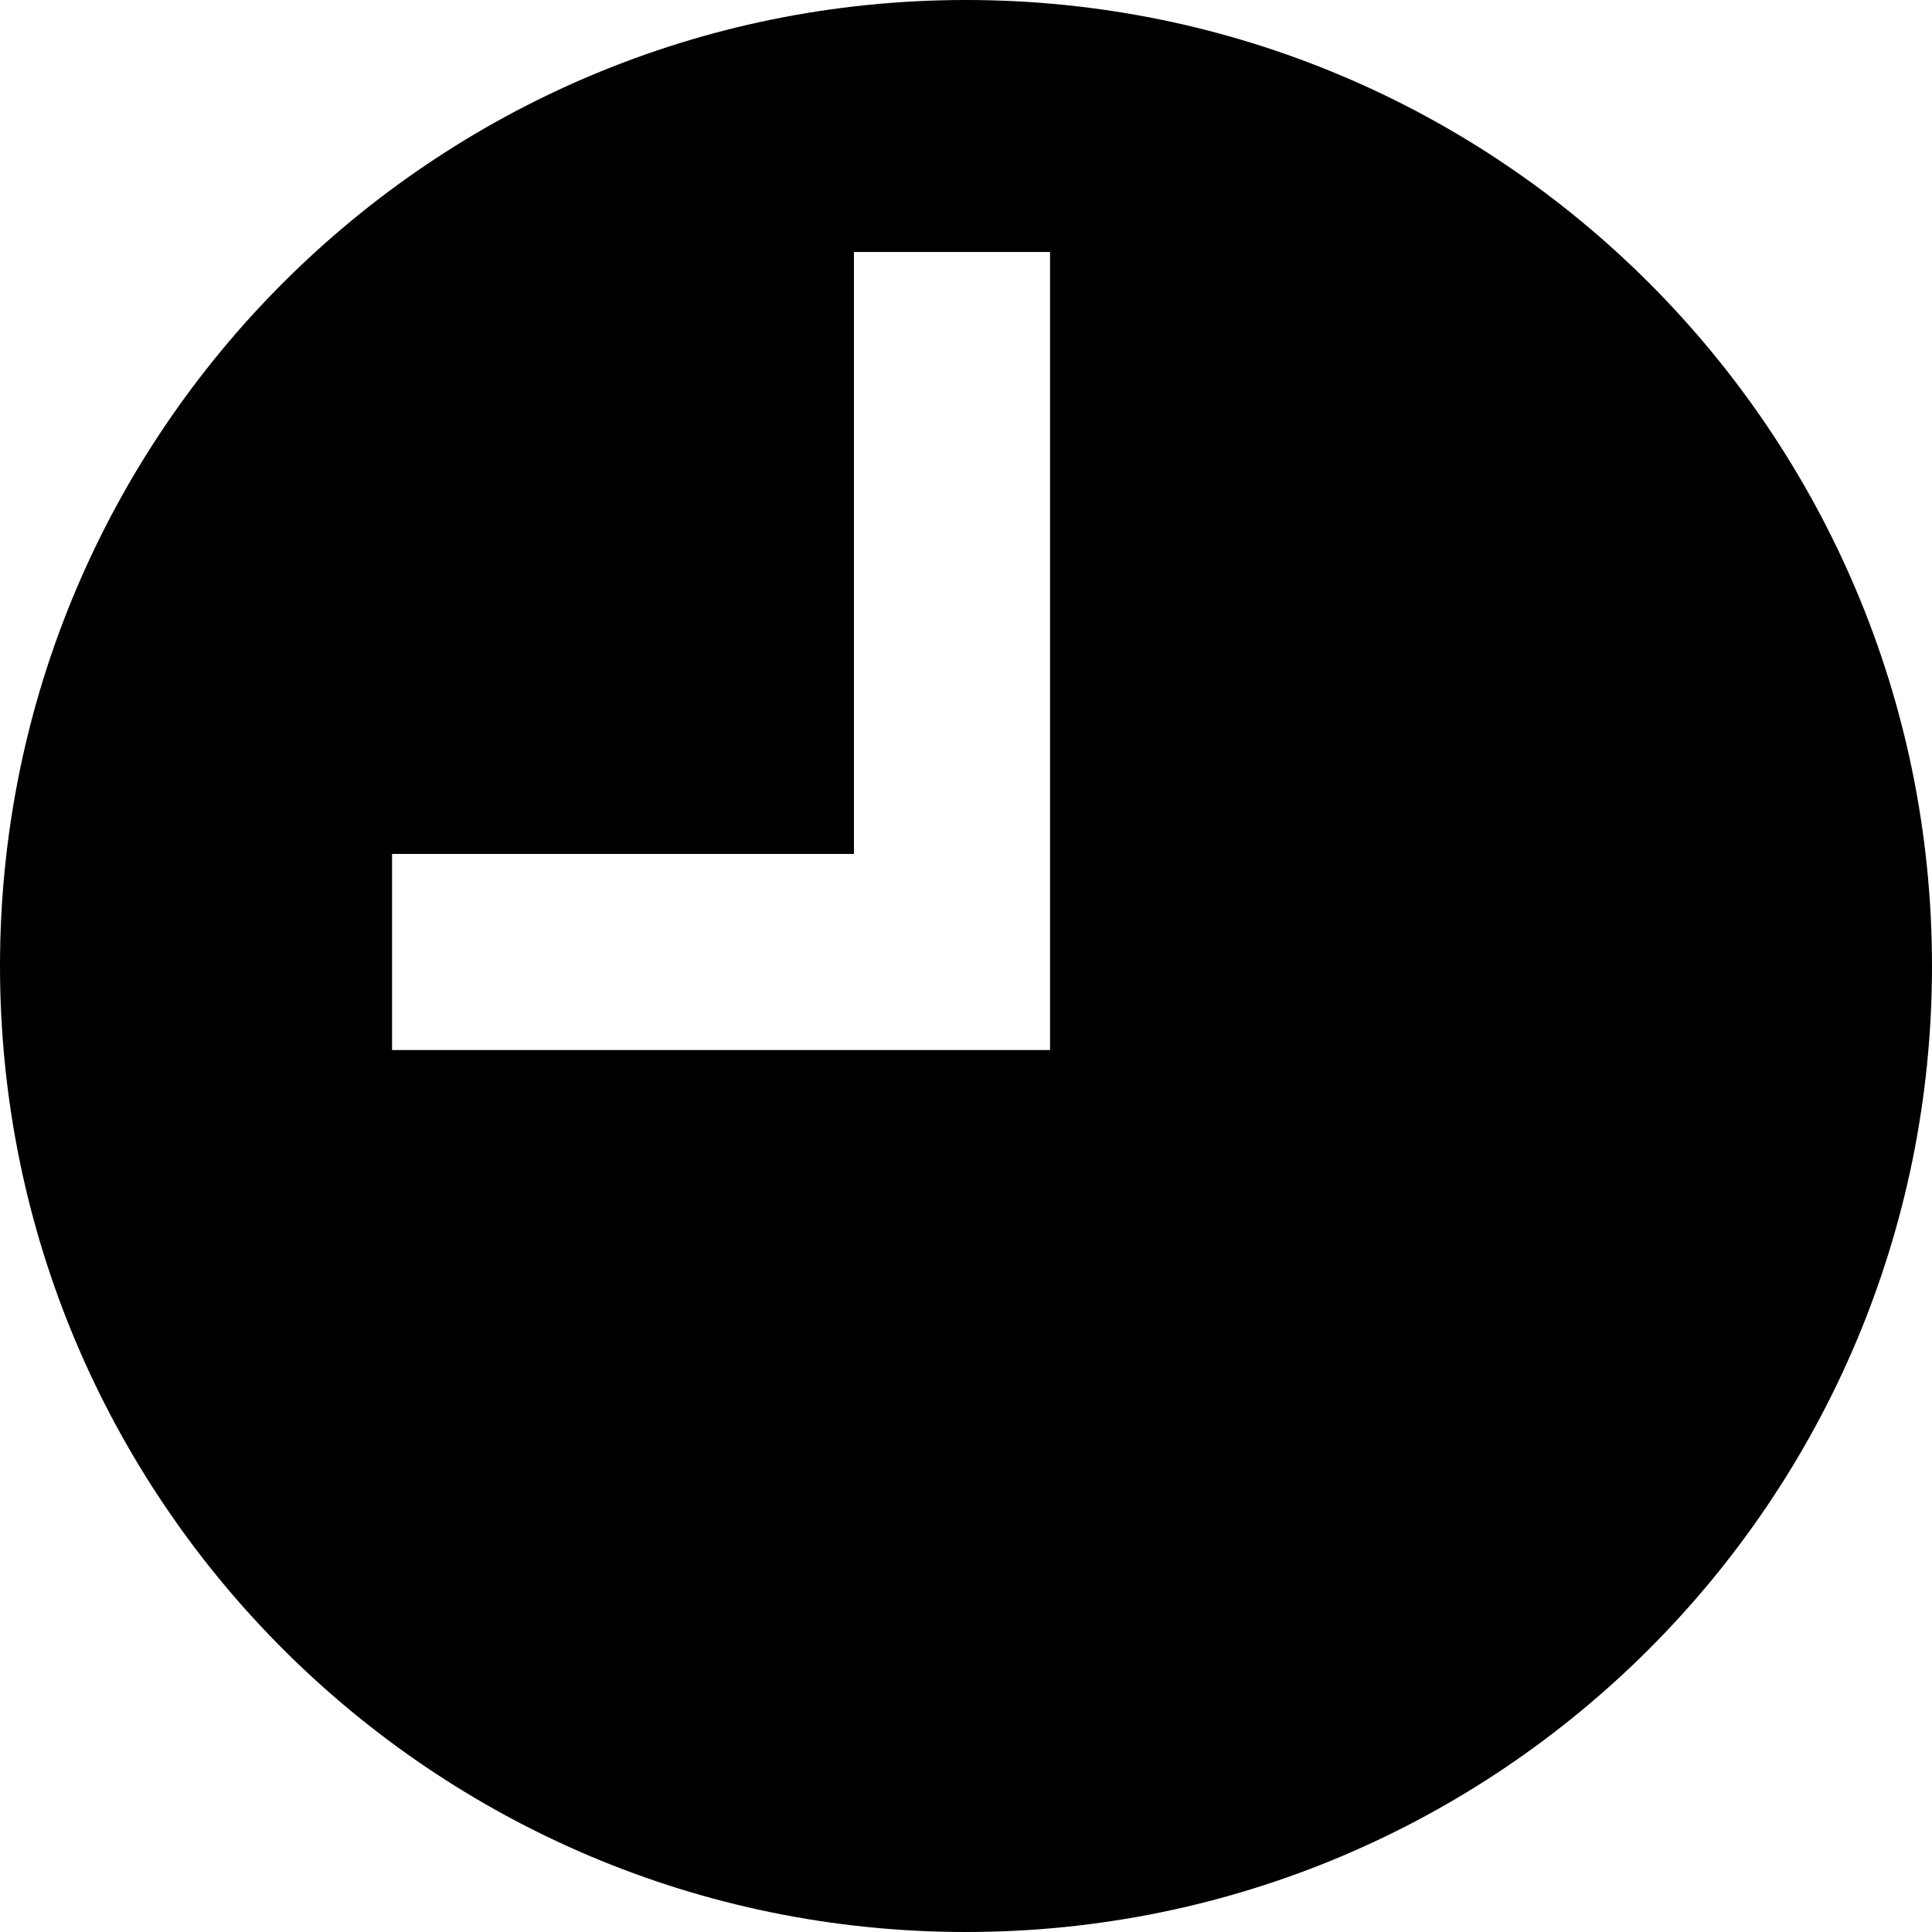 <?xml version="1.0" encoding="UTF-8"?>
<svg width="14px" height="14px" viewBox="0 0 14 14" version="1.1" xmlns="http://www.w3.org/2000/svg" xmlns:xlink="http://www.w3.org/1999/xlink">
    <!-- Generator: Sketch 42 (36781) - http://www.bohemiancoding.com/sketch -->
    <title>clock-small-icon</title>
    <desc>Created with Sketch.</desc>
    <defs></defs>
    <g id="Symbols" stroke="none" stroke-width="1" fill="none" fill-rule="evenodd">
        <g id="Blocks-/-Header" transform="translate(-1031, -47)" fill="#000000">
            <path d="M1038.609,54.609 L1033.841,54.609 L1033.841,53.188 L1037.188,53.188 L1037.188,48.826 L1038.609,48.826 L1038.609,54.609 Z M1038,47 C1034.134,47 1031,50.134 1031,54 C1031,57.866 1034.134,61 1038,61 C1041.866,61 1045,57.866 1045,54 C1045,50.134 1041.866,47 1038,47 L1038,47 Z" id="clock-small-icon"></path>
        </g>
    </g>
</svg>